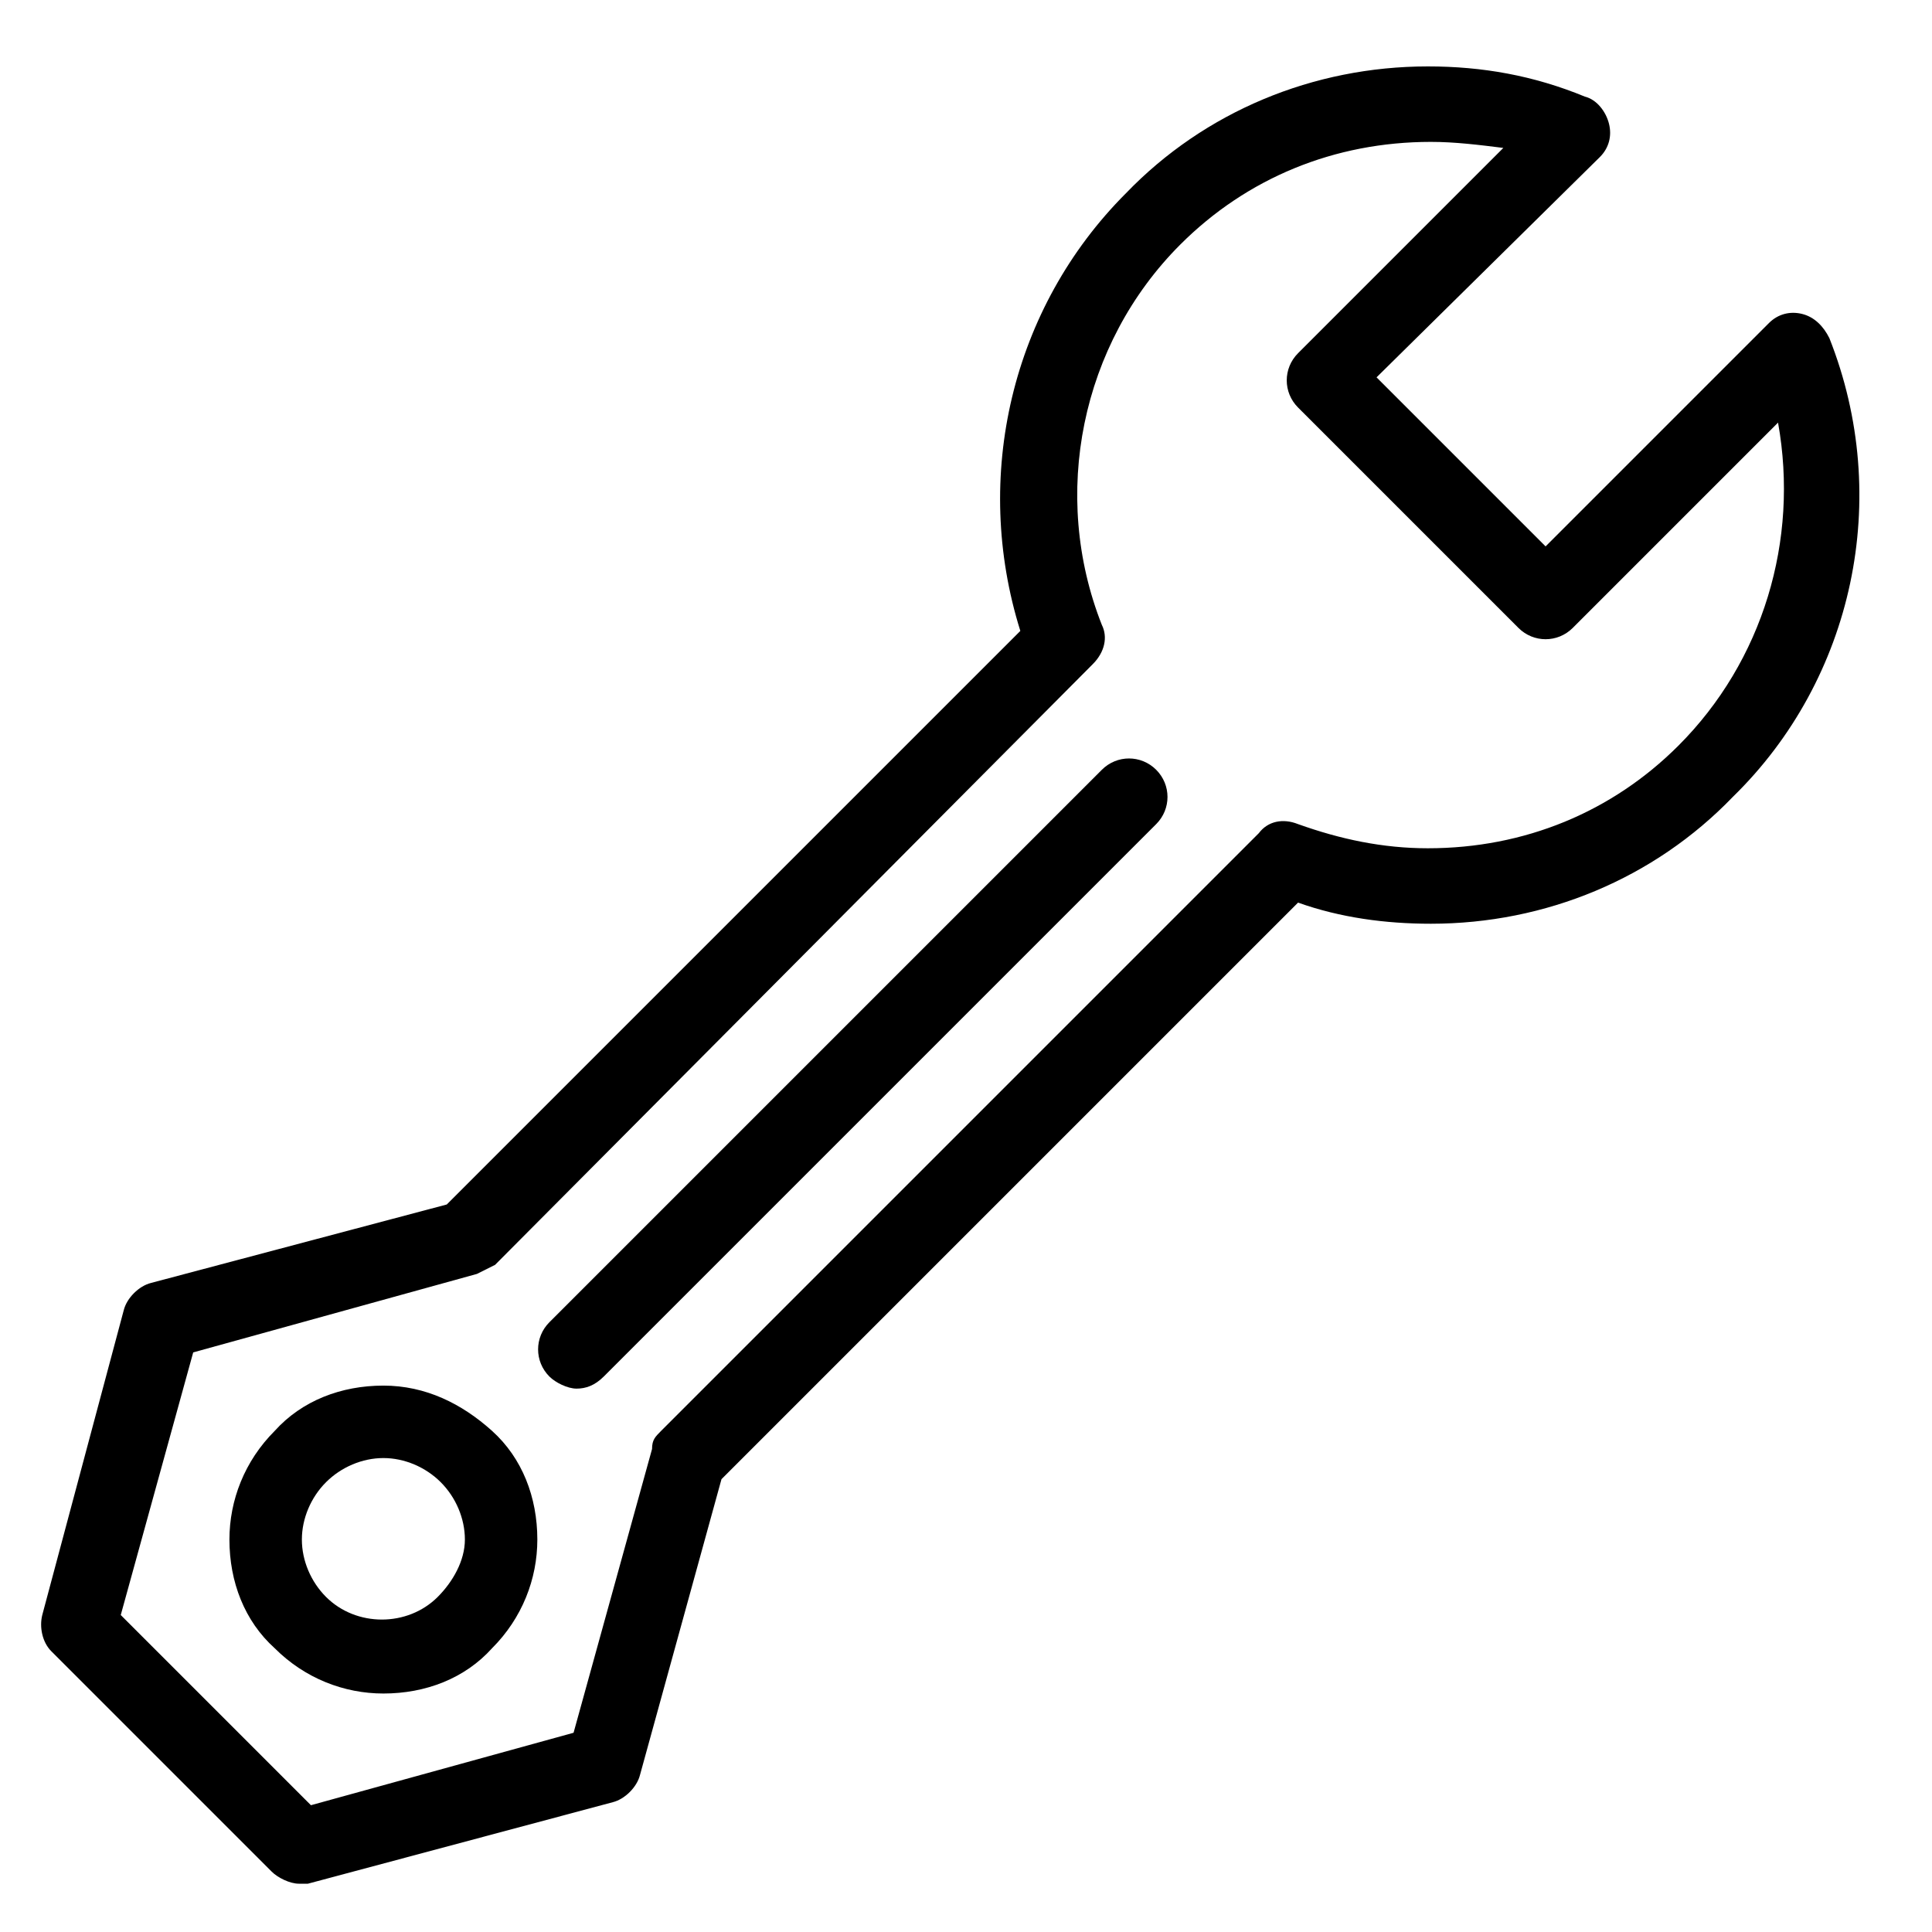 <?xml version="1.0" encoding="utf-8"?>
<!-- Generator: Adobe Illustrator 24.0.3, SVG Export Plug-In . SVG Version: 6.00 Build 0)  -->
<svg version="1.1" id="Layer_1" xmlns="http://www.w3.org/2000/svg" xmlns:xlink="http://www.w3.org/1999/xlink" x="0px" y="0px"
	 viewBox="0 0 64 64" style="enable-background:new 0 0 64 64;" xml:space="preserve">
<g>
	<g>
		<path d="M60.6,11.2c-0.2-0.4-0.5-0.7-0.9-0.8c-0.4-0.1-0.8,0-1.1,0.3l-7.4,7.4l-5.6-5.6L53,5.2c0.3-0.3,0.4-0.7,0.3-1.1
			c-0.1-0.4-0.4-0.8-0.8-0.9c-1.7-0.7-3.4-1-5.2-1c-3.8,0-7.4,1.5-10,4.2c-3.8,3.8-5.1,9.4-3.5,14.5L14.8,39.9L5,42.5
			c-0.4,0.1-0.8,0.5-0.9,0.9L1.4,53.5c-0.1,0.4,0,0.9,0.3,1.2L9,62c0.2,0.2,0.6,0.4,0.9,0.4c0.1,0,0.2,0,0.3,0l10.1-2.7
			c0.4-0.1,0.8-0.5,0.9-0.9l2.7-9.8L43,29.9c1.4,0.5,2.9,0.7,4.4,0.7c3.8,0,7.4-1.5,10-4.2C61.4,22.5,62.7,16.5,60.6,11.2z
			 M55.6,24.7c-2.2,2.2-5.1,3.4-8.3,3.4c-1.5,0-2.9-0.3-4.3-0.8c-0.5-0.2-1-0.1-1.3,0.3L21.9,47.4c-0.2,0.2-0.3,0.3-0.3,0.6L19,57.4
			l-8.7,2.4L4,53.5l2.4-8.7l9.4-2.6c0.2-0.1,0.4-0.2,0.6-0.3L36.2,22c0.4-0.4,0.5-0.9,0.3-1.3c-1.7-4.3-0.7-9.3,2.6-12.6
			c2.2-2.2,5.1-3.4,8.3-3.4c0.8,0,1.6,0.1,2.4,0.2L43,11.7c-0.5,0.5-0.5,1.3,0,1.8l7.3,7.3c0.5,0.5,1.3,0.5,1.8,0l6.8-6.8
			C59.6,17.9,58.4,21.9,55.6,24.7z"/>
		<path d="M12.7,45.9c-1.4,0-2.7,0.5-3.6,1.5c-1,1-1.5,2.3-1.5,3.6c0,1.4,0.5,2.7,1.5,3.6c1,1,2.3,1.5,3.6,1.5
			c1.4,0,2.7-0.5,3.6-1.5c1-1,1.5-2.3,1.5-3.6c0-1.4-0.5-2.7-1.5-3.6C15.3,46.5,14.1,45.9,12.7,45.9z M14.5,52.9c-1,1-2.7,1-3.7,0
			c-0.5-0.5-0.8-1.2-0.8-1.9s0.3-1.4,0.8-1.9s1.2-0.8,1.9-0.8c0.7,0,1.4,0.3,1.9,0.8s0.8,1.2,0.8,1.9S15,52.4,14.5,52.9z"/>
		<path d="M36.5,25.5L18.2,43.8c-0.5,0.5-0.5,1.3,0,1.8c0.2,0.2,0.6,0.4,0.9,0.4c0.3,0,0.6-0.1,0.9-0.4l18.3-18.3
			c0.5-0.5,0.5-1.3,0-1.8C37.8,25,37,25,36.5,25.5z"/>
	</g>
</g>
</svg>
